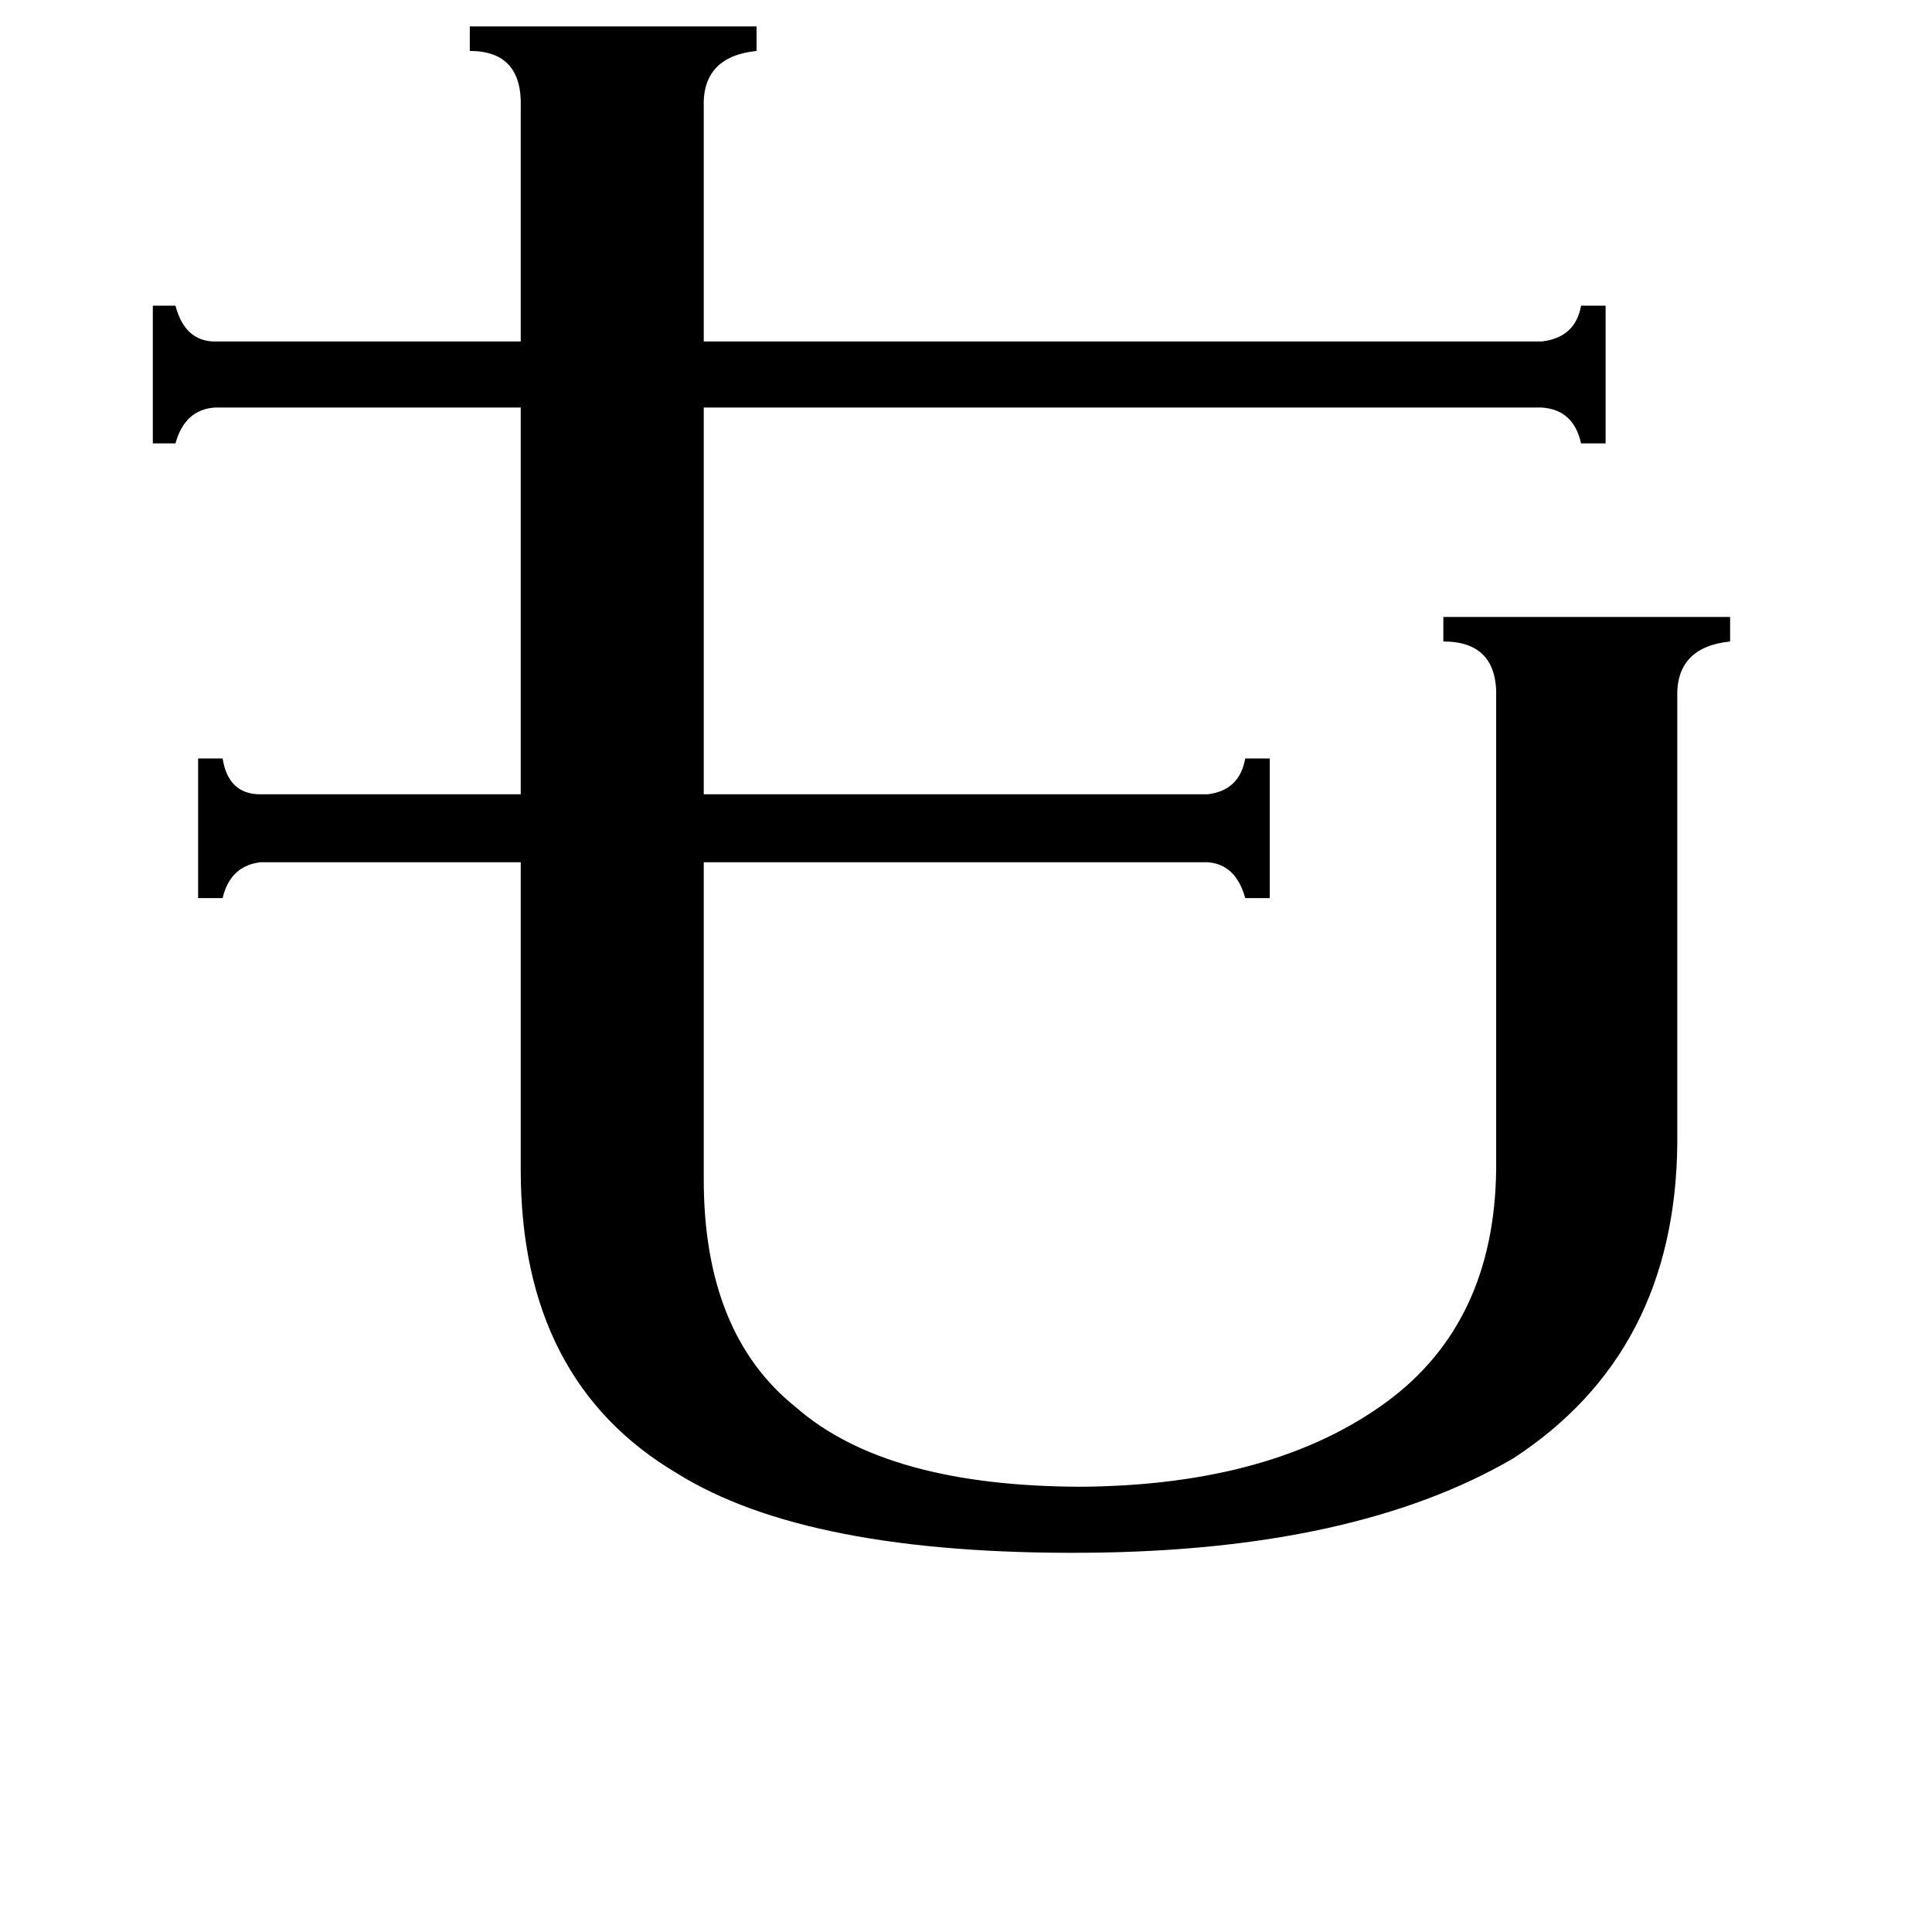 <svg xmlns="http://www.w3.org/2000/svg" viewBox="0 -800 1024 1024">
	<path fill="#000000" d="M373 -175Q373 -93 422 -54Q470 -12 574 -12Q675 -13 735 -57Q792 -99 793 -180V-430Q794 -460 765 -460V-473H917V-460Q888 -457 889 -430V-194Q888 -83 802 -27Q718 22 575 23Q428 24 359 -19Q276 -68 276 -180V-343H138Q122 -341 118 -324H105V-398H118Q121 -379 138 -379H276V-584H114Q98 -583 93 -565H81V-638H93Q98 -619 114 -619H276V-743Q277 -773 249 -773V-786H401V-773Q372 -770 373 -743V-619H817Q835 -621 838 -638H851V-565H838Q834 -583 817 -584H373V-379H640Q657 -381 660 -398H673V-324H660Q655 -342 640 -343H373Z"/>
</svg>